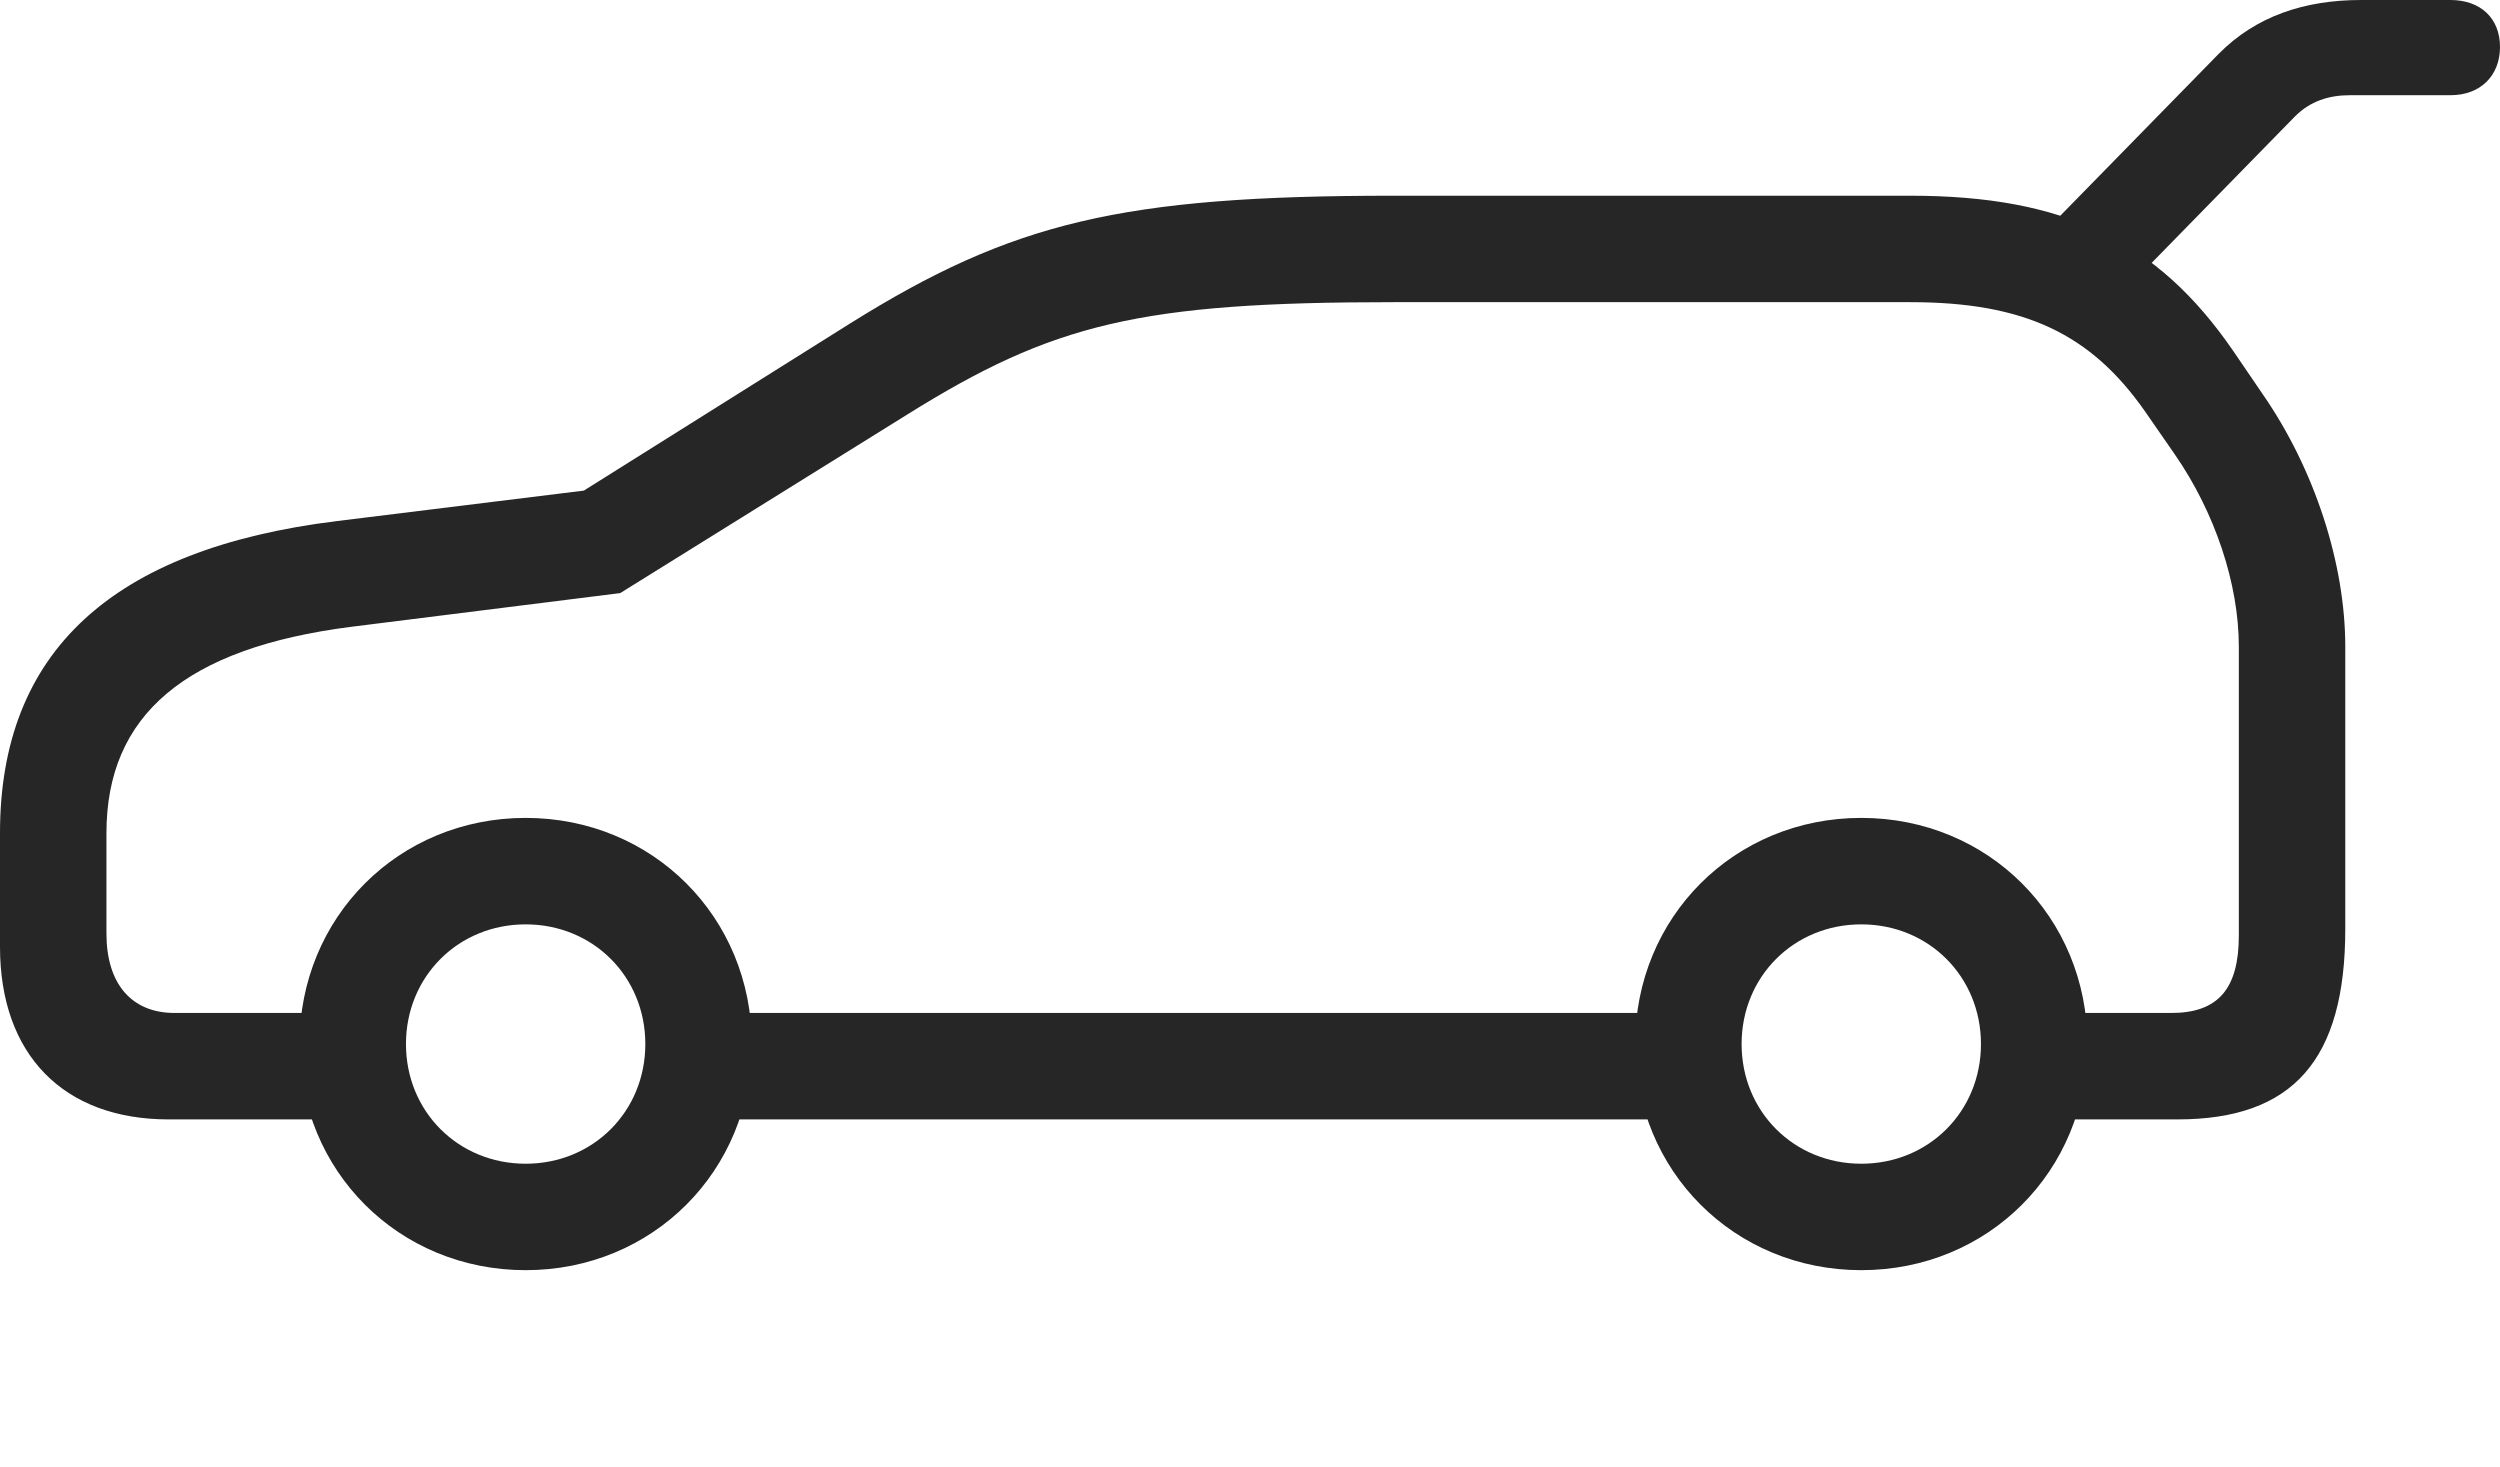 <?xml version="1.0" encoding="UTF-8"?>
<!--Generator: Apple Native CoreSVG 232.5-->
<!DOCTYPE svg
PUBLIC "-//W3C//DTD SVG 1.1//EN"
       "http://www.w3.org/Graphics/SVG/1.1/DTD/svg11.dtd">
<svg version="1.1" xmlns="http://www.w3.org/2000/svg" xmlns:xlink="http://www.w3.org/1999/xlink" width="184.619" height="108.35">
 <g>
  <rect height="108.35" opacity="0" width="184.619" x="0" y="0"/>
  <path d="M150.391 17.725L156.104 22.266L169.482 8.594C170.605 7.471 171.973 7.031 173.535 7.031L180.957 7.031C183.203 7.031 184.619 5.566 184.619 3.467C184.619 1.367 183.203 0 180.957 0L174.365 0C170.215 0 166.602 1.172 163.818 4.004ZM12.451 82.666L27.637 82.666L27.637 74.805L12.891 74.805C9.717 74.805 7.861 72.656 7.861 68.945L7.861 61.523C7.861 52.783 13.721 47.852 25.928 46.289L45.801 43.799L66.992 30.615C77.783 23.877 84.18 22.314 102.93 22.314L141.064 22.314C149.512 22.314 154.395 24.658 158.398 30.371L160.596 33.545C163.574 37.842 165.332 43.115 165.332 47.754L165.332 69.092C165.332 72.998 163.818 74.805 160.352 74.805L148.34 74.805L148.34 82.666L160.791 82.666C169.336 82.666 173.193 78.272 173.193 68.603L173.193 47.754C173.193 41.65 170.947 34.668 167.09 29.102L164.893 25.879C159.277 17.725 152.393 14.453 141.064 14.453L102.93 14.453C82.812 14.453 74.756 16.406 62.793 23.877L43.115 36.23L24.902 38.477C8.252 40.527 0 48.145 0 61.523L0 69.922C0 77.881 4.688 82.666 12.451 82.666ZM50.537 82.666L125.879 82.666L125.879 74.805L50.537 74.805ZM38.818 93.799C48.193 93.799 55.518 86.475 55.518 77.1C55.518 67.725 48.193 60.4 38.818 60.4C29.443 60.4 22.119 67.725 22.119 77.1C22.119 86.475 29.443 93.799 38.818 93.799ZM38.818 85.938C33.838 85.938 29.98 82.08 29.98 77.1C29.98 72.119 33.838 68.262 38.818 68.262C43.799 68.262 47.656 72.119 47.656 77.1C47.656 82.08 43.799 85.938 38.818 85.938ZM137.451 93.799C146.826 93.799 154.15 86.475 154.15 77.1C154.15 67.725 146.826 60.4 137.451 60.4C128.076 60.4 120.752 67.725 120.752 77.1C120.752 86.475 128.076 93.799 137.451 93.799ZM137.451 85.938C132.471 85.938 128.613 82.08 128.613 77.1C128.613 72.119 132.471 68.262 137.451 68.262C142.432 68.262 146.289 72.119 146.289 77.1C146.289 82.08 142.432 85.938 137.451 85.938Z" fill="#000000" fill-opacity="0.85"/>
 </g>
</svg>
